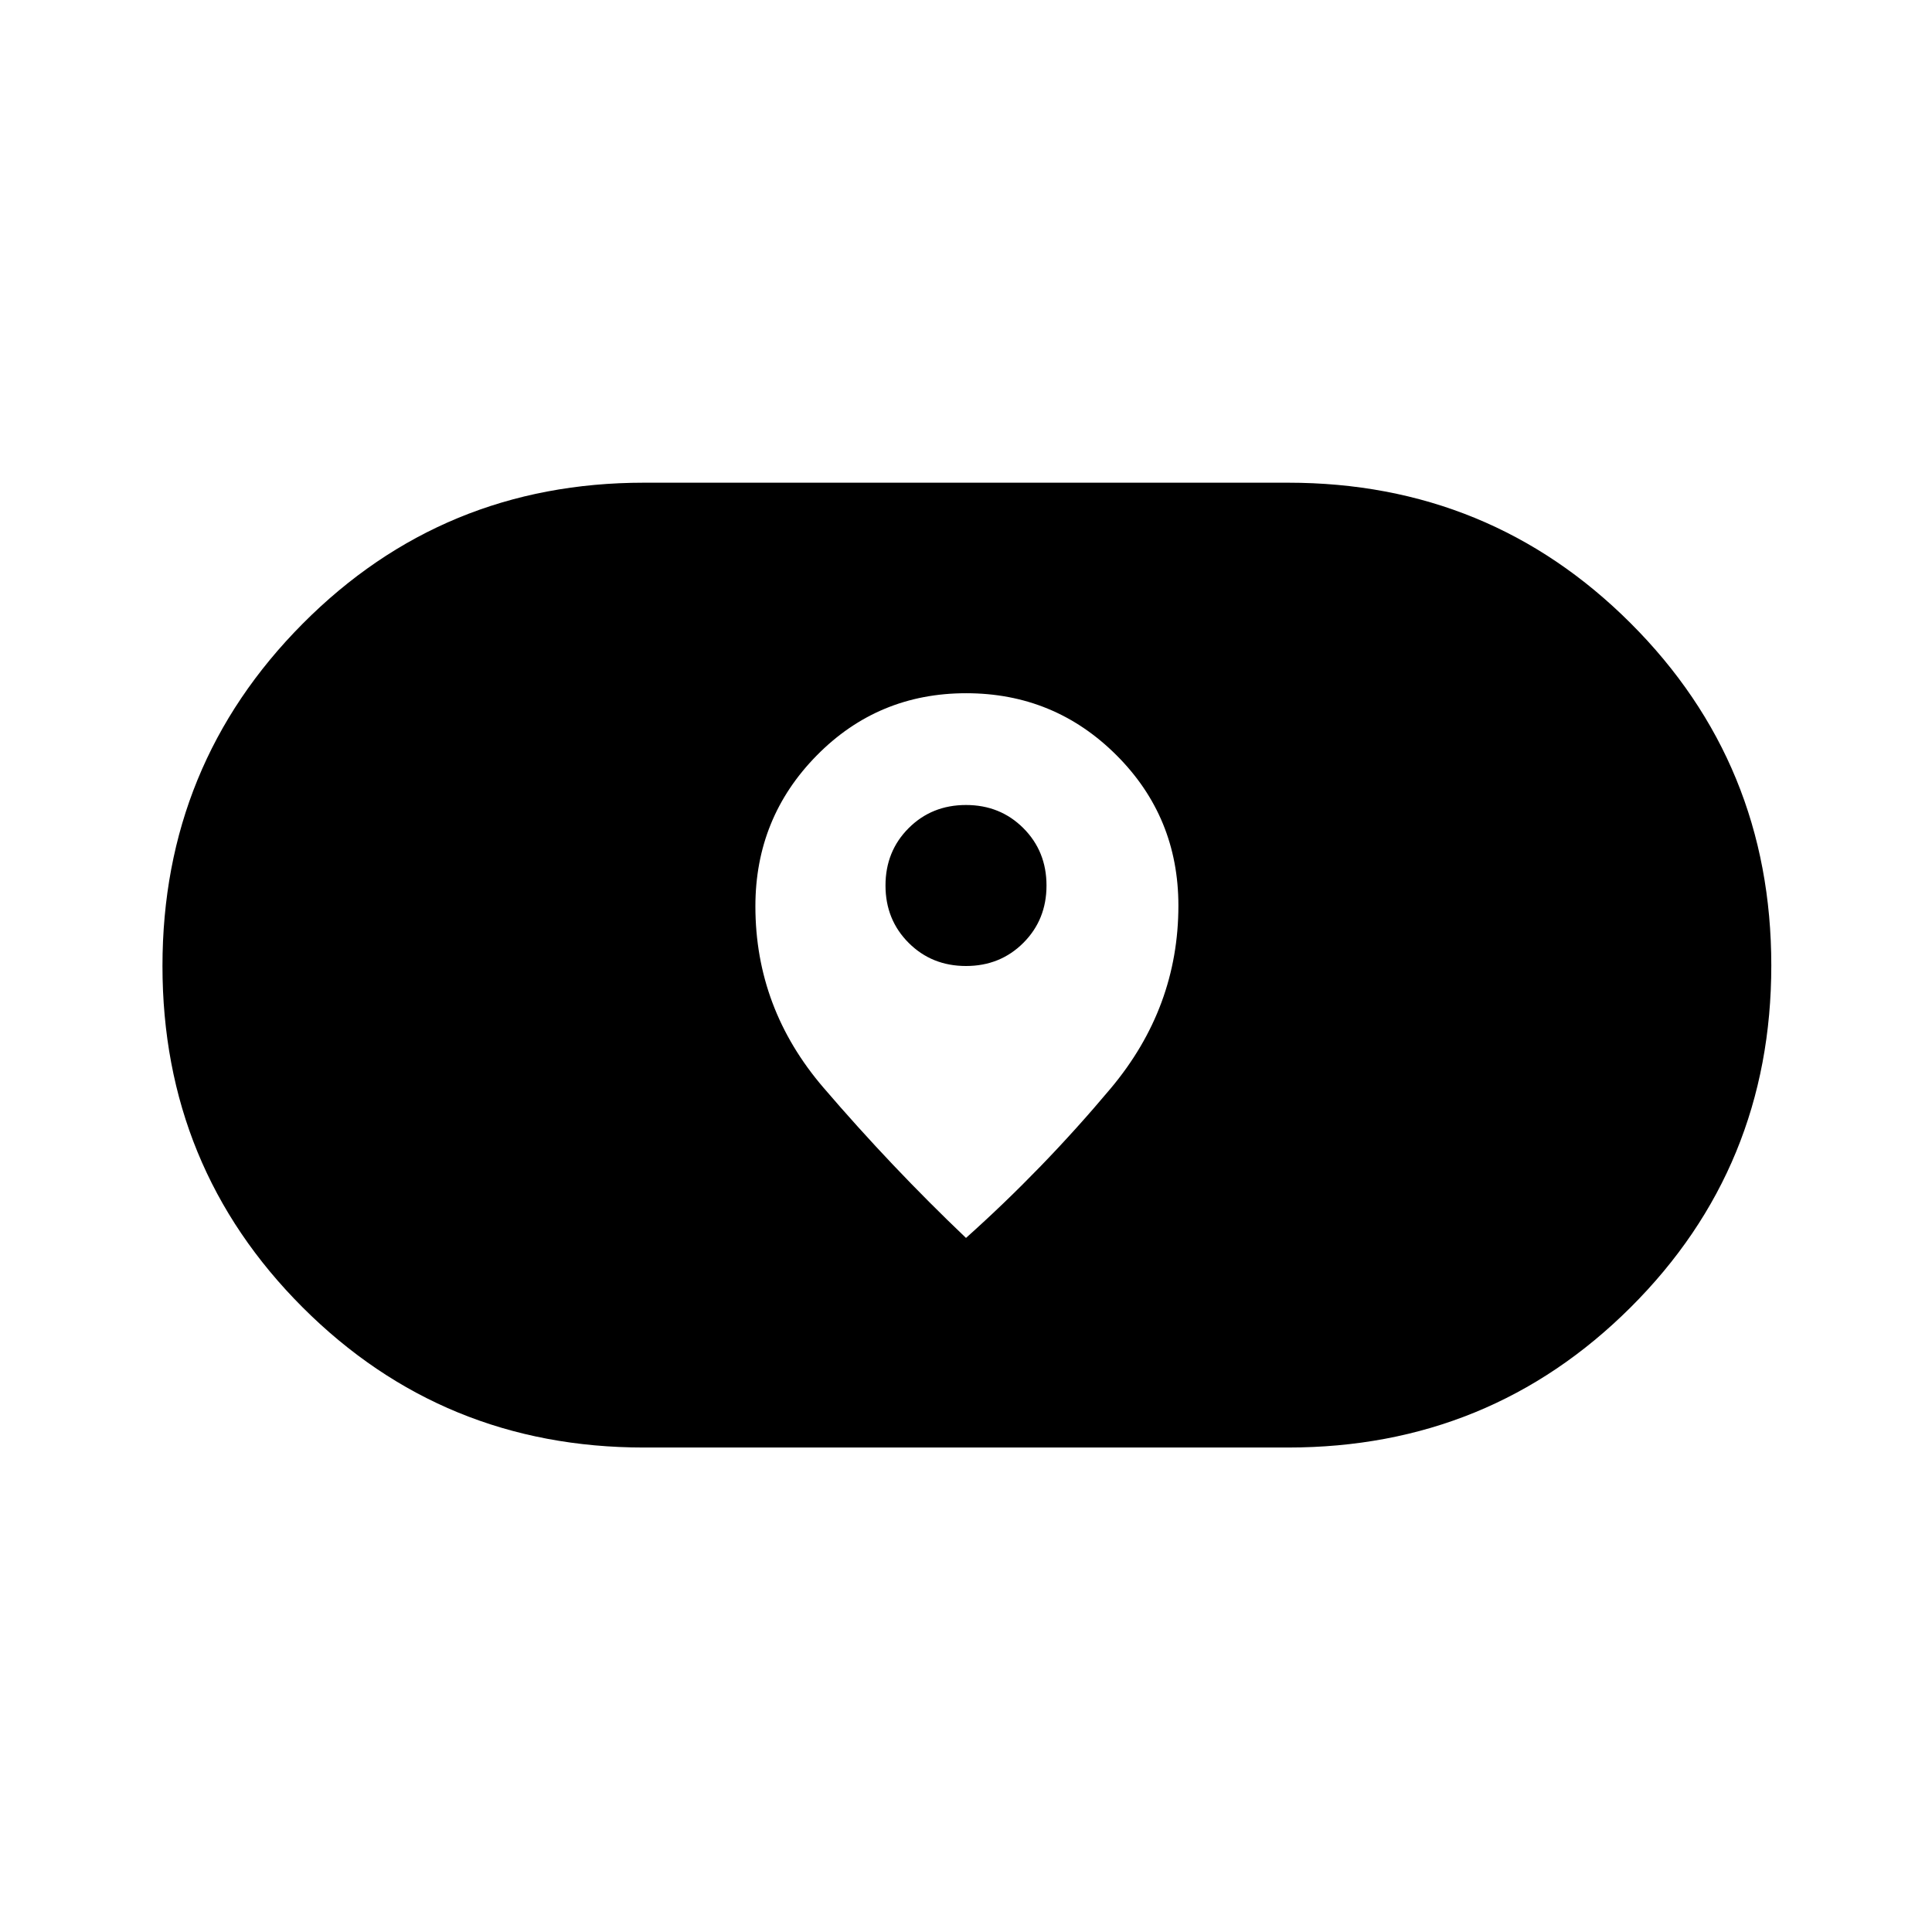 <svg xmlns="http://www.w3.org/2000/svg" height="48" viewBox="0 -960 960 960" width="48"><path d="M320-240.73q-99.98 0-169.62-69.64-69.65-69.64-69.65-169.62 0-99.97 69.65-170.07 69.64-70.09 169.62-70.09h320q100.35 0 170.25 69.82t69.9 170.06q0 100.23-69.9 169.89-69.9 69.65-170.25 69.65H320Zm55.35-268.94q0 50.67 33.77 90.05 33.76 39.39 70.88 74.74 38.27-34.2 71.9-74.29 33.64-40.1 33.64-90.84 0-44.05-30.83-74.79-30.83-30.74-74.63-30.74-43.81 0-74.27 30.95-30.46 30.95-30.46 74.92ZM480-480q-17 0-28.5-11.5T440-520q0-17 11.5-28.5T480-560q17 0 28.5 11.5T520-520q0 17-11.5 28.5T480-480Z"/></svg>